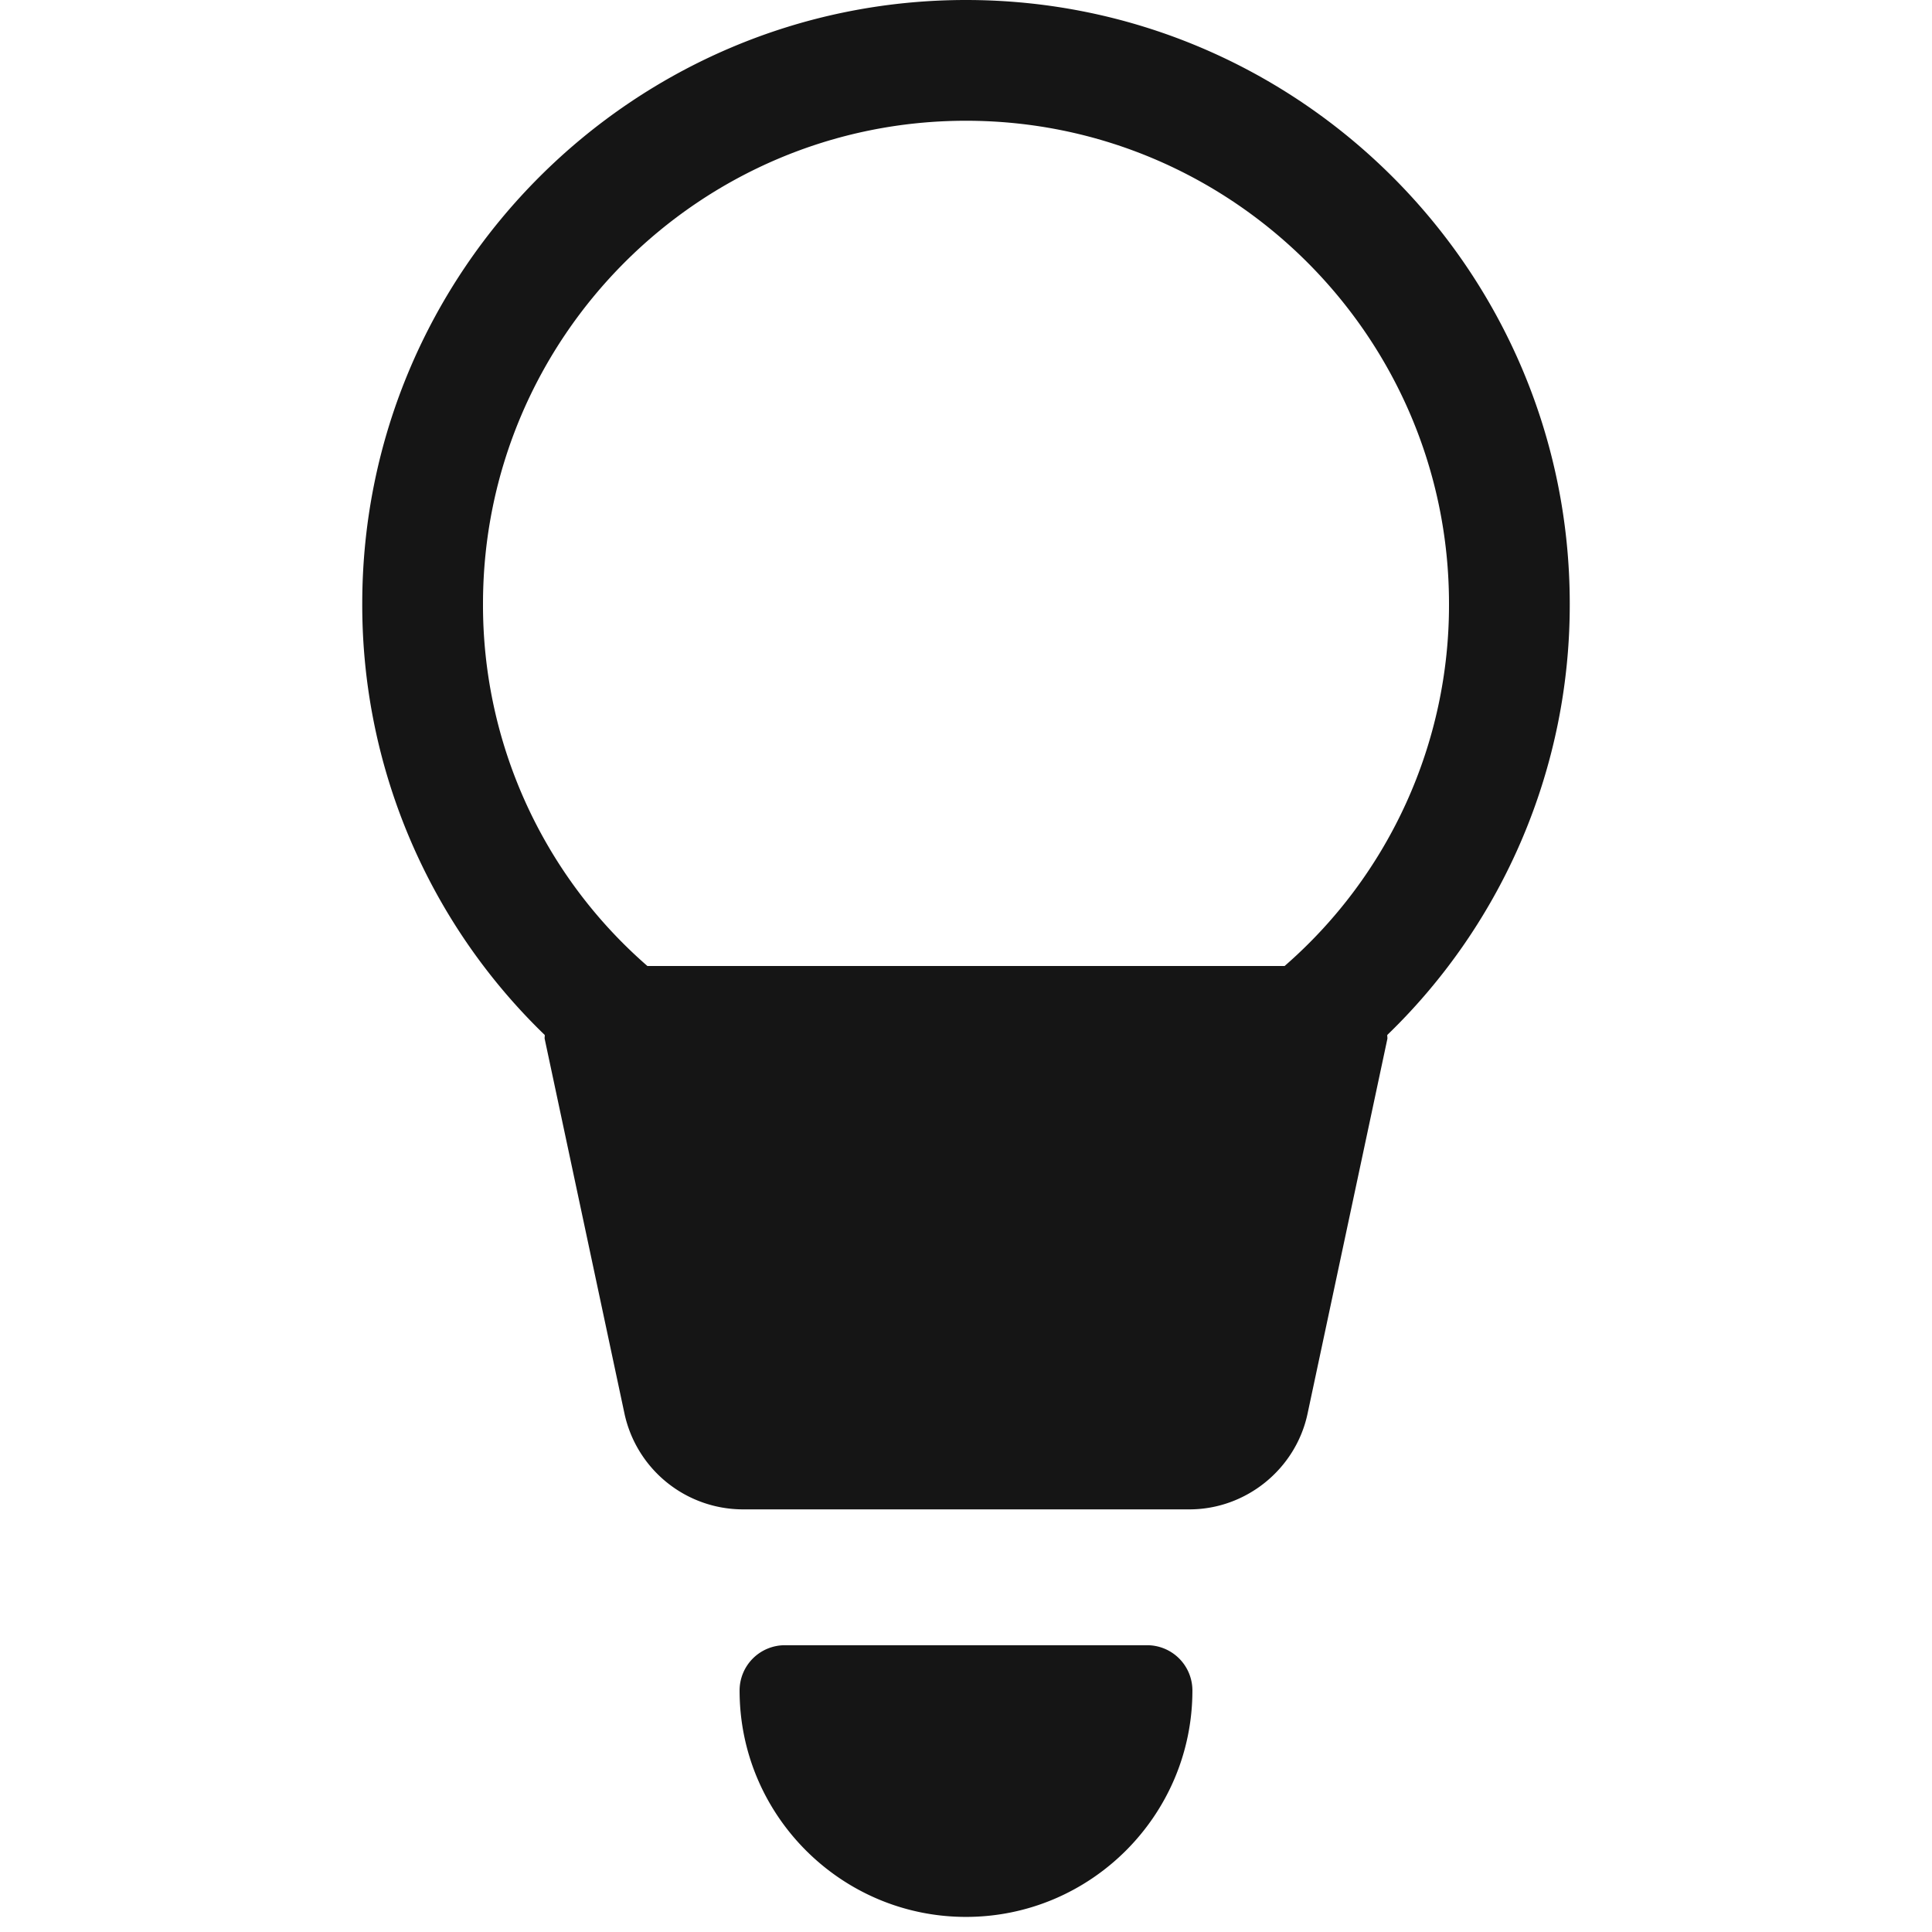 <svg xmlns="http://www.w3.org/2000/svg" viewBox="0 0 32 32">
  <path d="M0 0h32v32H0z" fill="none"/>
  <path d="M19 27.25h-6a.75.75 0 0 0-.75.75c0 2.067 1.683 3.75 3.75 3.75s3.75-1.683 3.75-3.75a.75.75 0 0 0-.75-.75ZM26 10c0-5.514-4.486-10-10-10S6 4.486 6 10a9.9 9.9 0 0 0 3.022 7.142c.004.022-.005.044 0 .066l1.322 6.209A2.01 2.01 0 0 0 12.3 25h7.4c.938 0 1.761-.666 1.957-1.584l1.322-6.208c.004-.022-.004-.044-.001-.066A9.9 9.9 0 0 0 26 10ZM8 10c0-4.411 3.589-8 8-8s8 3.589 8 8a7.92 7.92 0 0 1-2.723 6H10.723A7.92 7.92 0 0 1 8 10Z" fill="#151515"/>
</svg>
